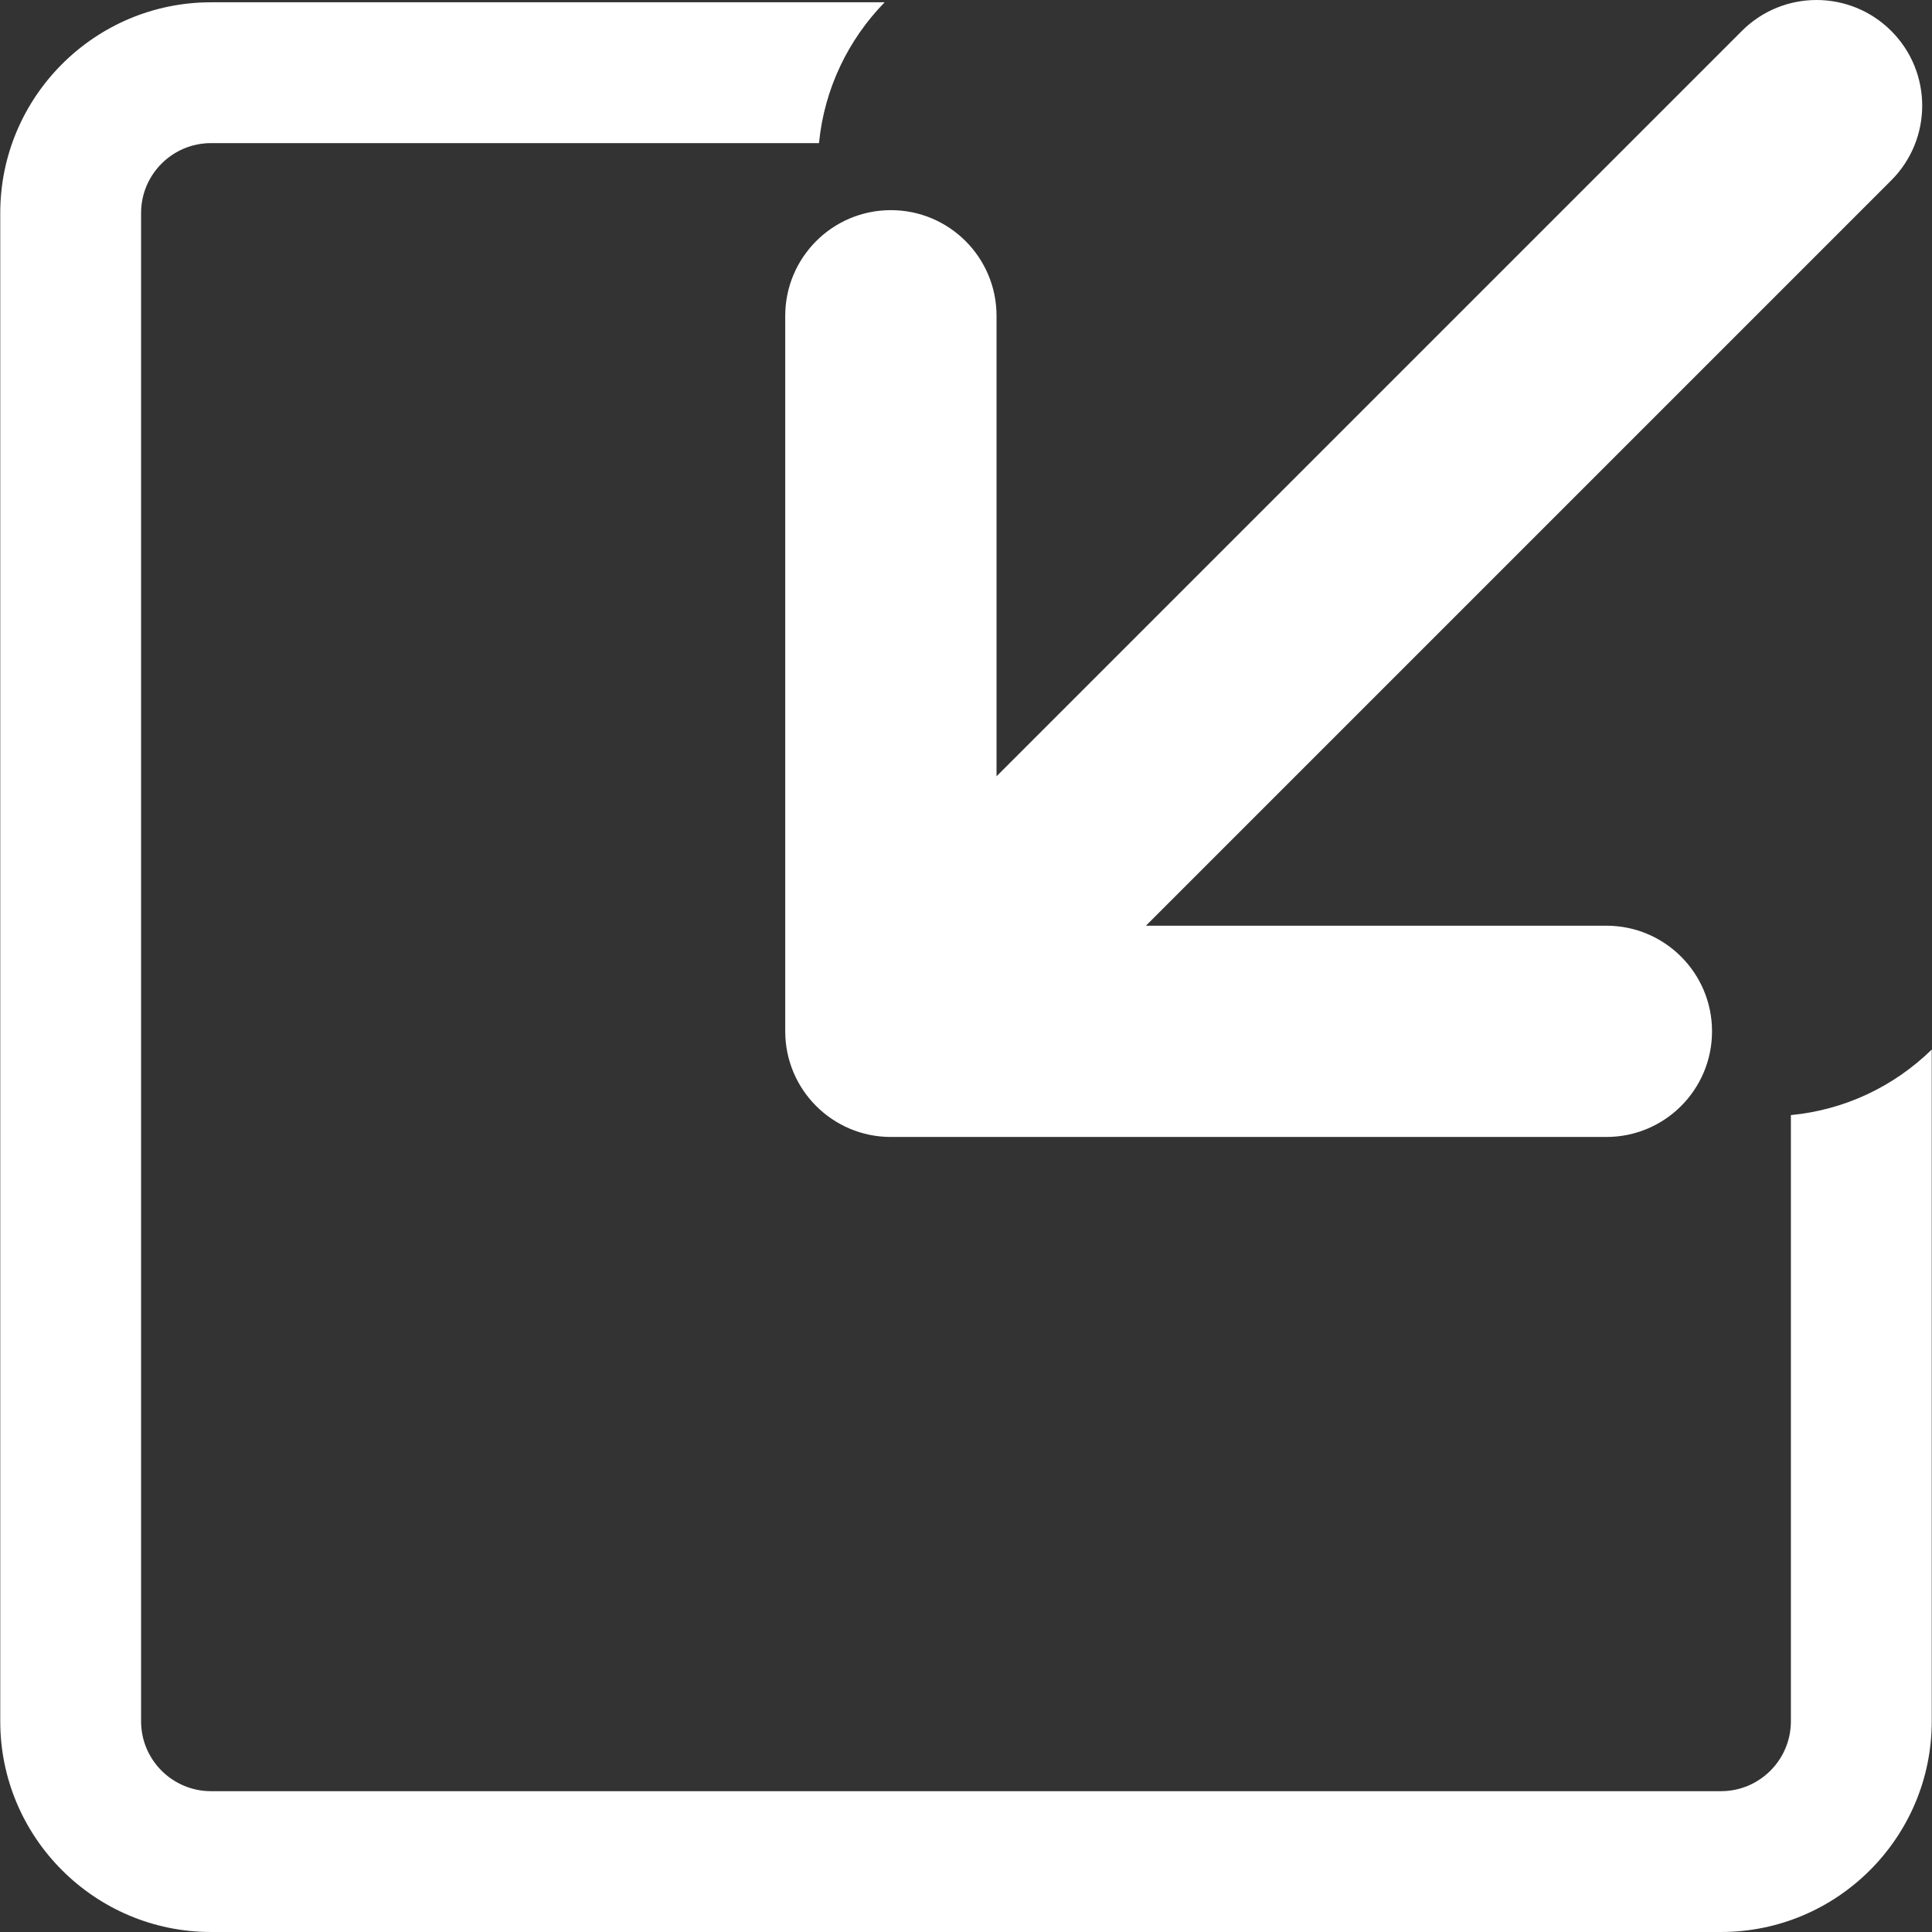 <svg xmlns="http://www.w3.org/2000/svg" xmlns:xlink="http://www.w3.org/1999/xlink" id="Capa_1" width="480.221" height="480.221" x="0" y="0" version="1.1" viewBox="0 0 480.221 480.221" style="enable-background:new 0 0 480.221 480.221" xml:space="preserve"><rect x="0" y="0" width="480.221" height="480.221" fill="#333333" stroke="none"/><g><path fill="#fff" d="M480.158,260.878v166.979c0,28.874-23.501,52.363-52.381,52.363H52.453c-28.889,0-52.39-23.489-52.39-52.363V52.938 c0-28.874,23.501-52.369,52.39-52.369h167.434c-9.011,9.244-15.004,21.45-16.316,35.003H52.447 c-9.582,0-17.378,7.791-17.378,17.366v374.92c0,9.569,7.796,17.36,17.378,17.36h375.325c9.581,0,17.372-7.791,17.372-17.36V277.169 C458.33,275.904,470.56,270.236,480.158,260.878z M399.287,230.096H284.831L470.099,44.829c10.249-10.261,10.249-26.882,0-37.131 c-10.256-10.261-26.883-10.261-37.132-0.012L247.7,192.958V78.497c0-14.499-11.757-26.262-26.259-26.262 c-7.25,0-13.816,2.932-18.569,7.689c-4.752,4.765-7.693,11.325-7.693,18.572v177.854c0,14.499,11.754,26.256,26.256,26.256h177.852 c14.505,0,26.256-11.751,26.256-26.256S413.792,230.096,399.287,230.096z"/></g></svg>